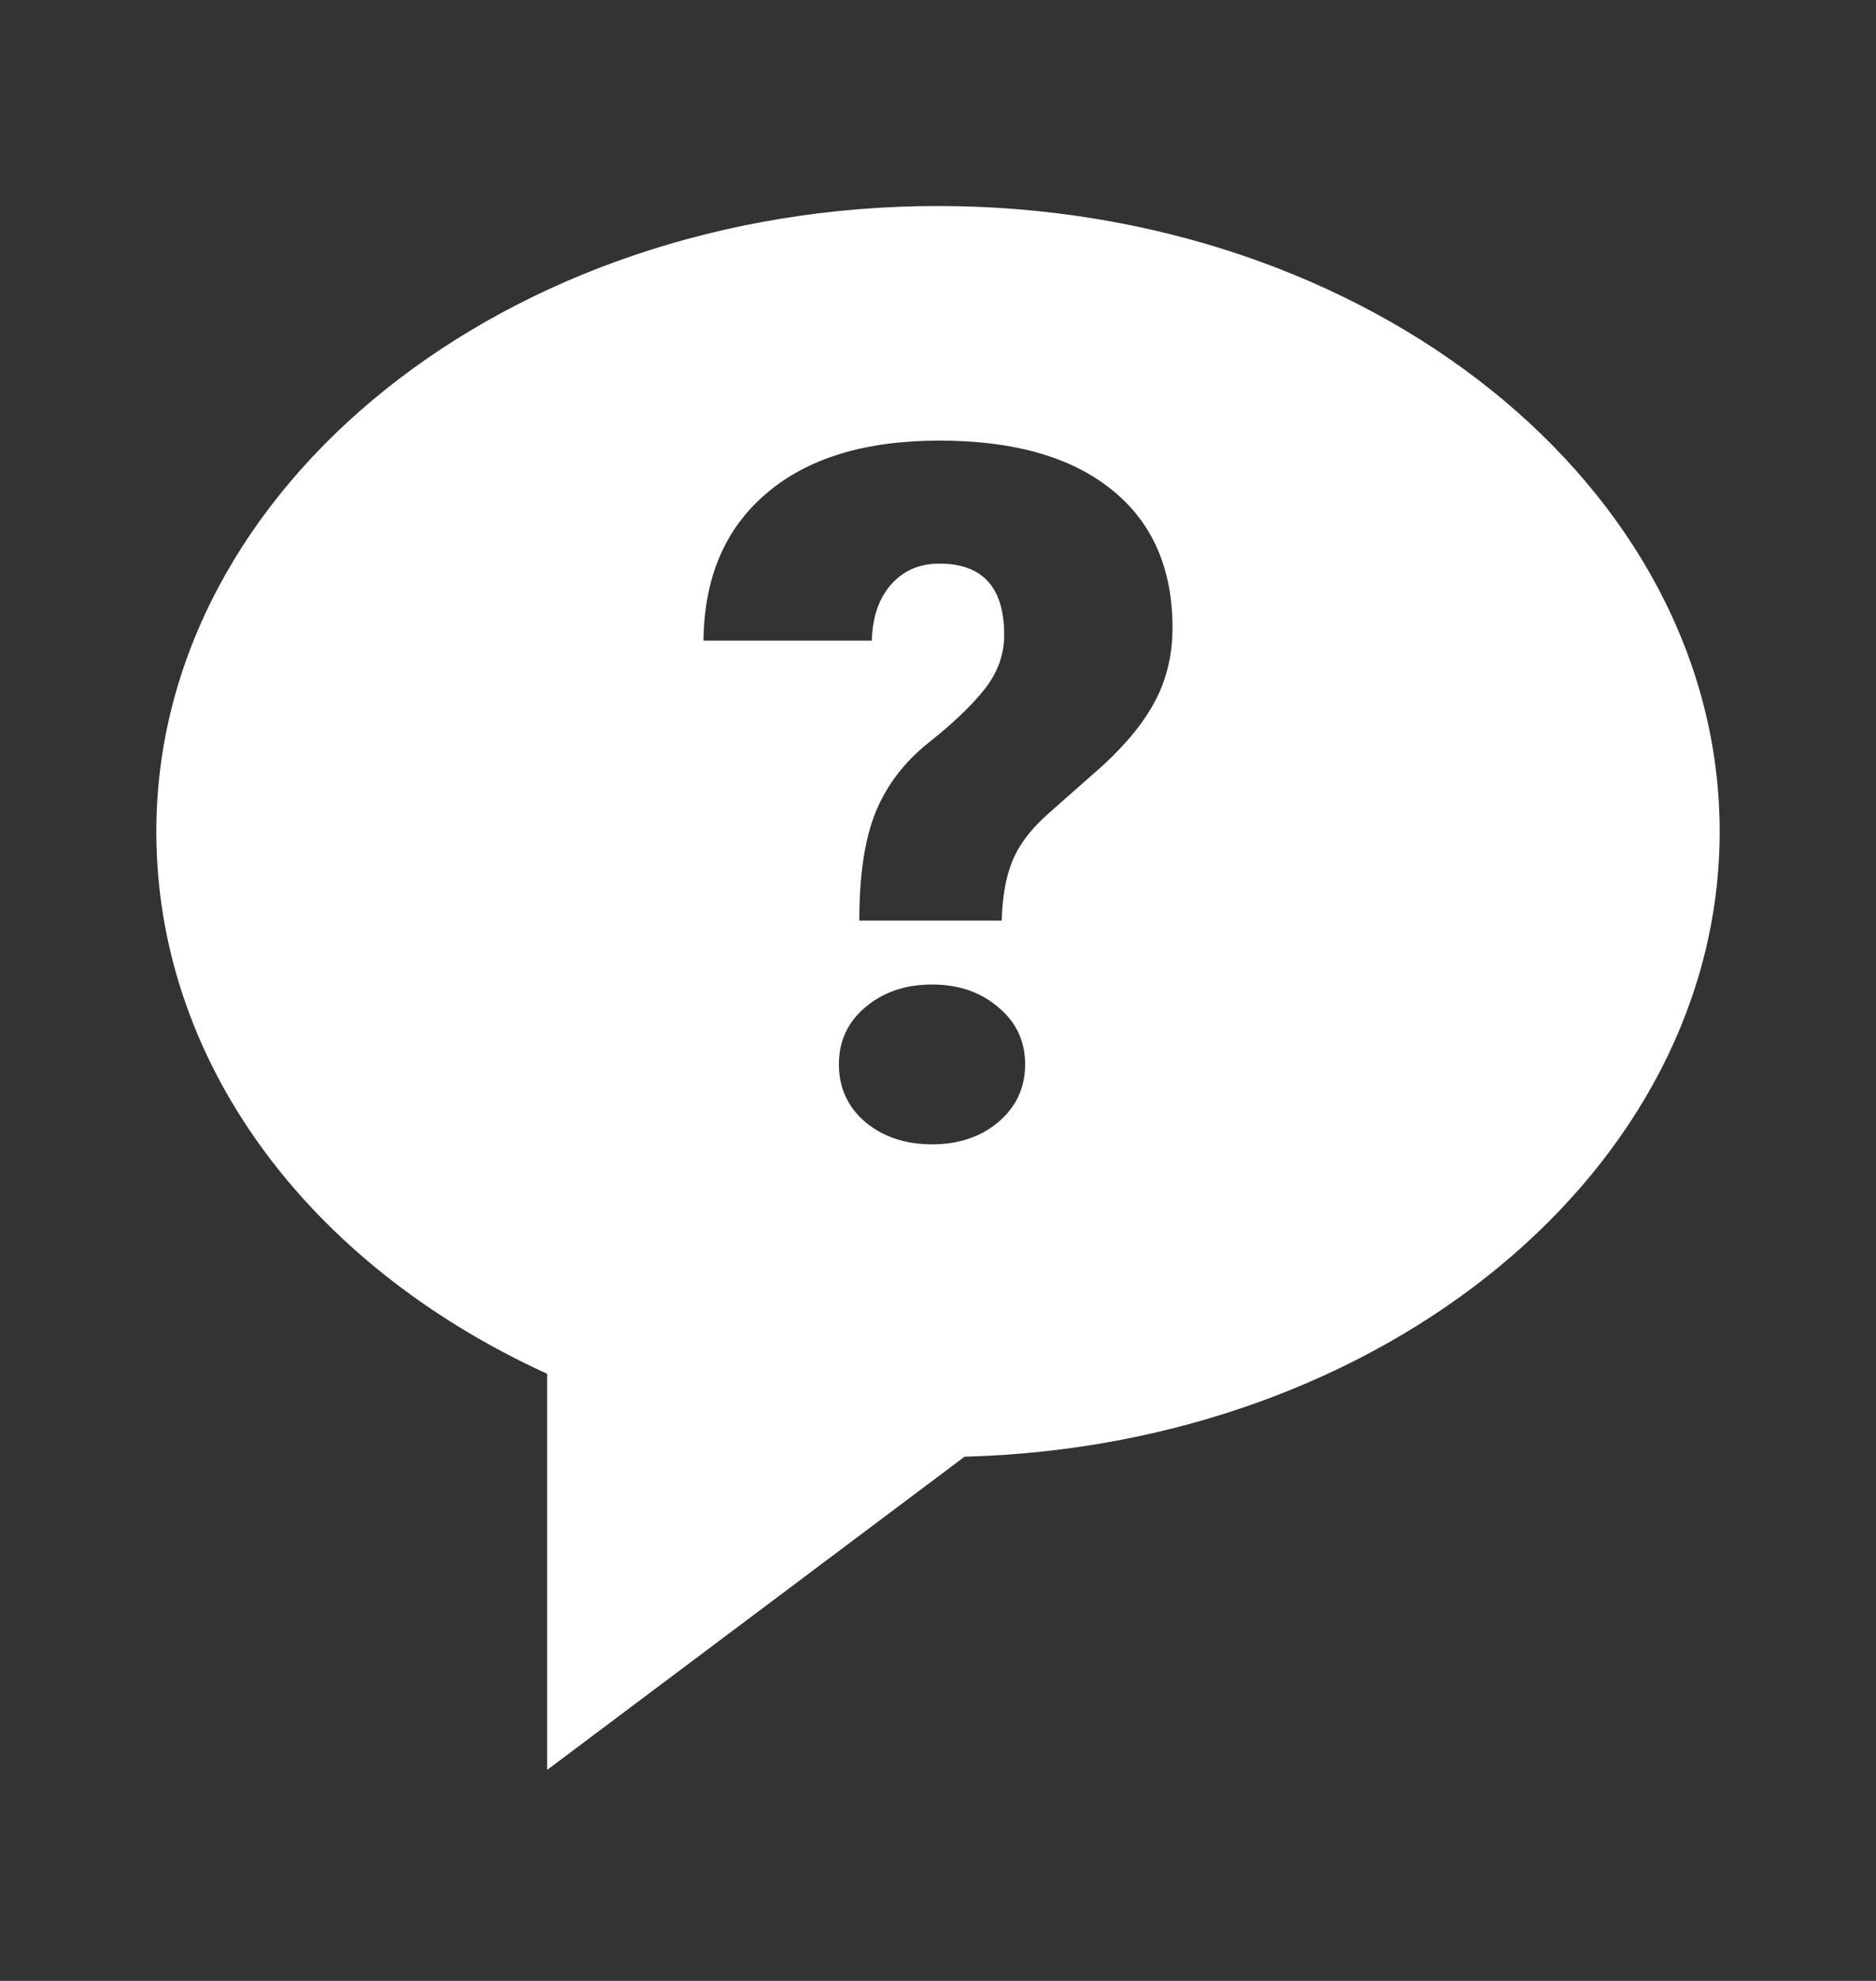 <svg width="18" height="19" viewBox="0 0 18 19" fill="none" xmlns="http://www.w3.org/2000/svg">
    <rect x="0" y="0" width="18" height="19" fill="#333333" stroke="none"/>
    <path fill="#fff" fill-rule="evenodd" clip-rule="evenodd" d="M1.5 7.976C1.5 4.668 4.864 1.976 9 1.976C13.136 1.976 16.5 4.668 16.5 7.976C16.5 11.216 13.273 13.867 9.255 13.972L5.25 16.976V13.177C2.923 12.113 1.5 10.156 1.5 7.976ZM8.403 7.787C8.298 8.041 8.245 8.389 8.245 8.83H9.611C9.618 8.601 9.651 8.412 9.712 8.263C9.772 8.112 9.881 7.965 10.037 7.823L10.586 7.338C10.819 7.123 10.987 6.913 11.092 6.707C11.197 6.502 11.25 6.273 11.25 6.022C11.25 5.448 11.054 5.005 10.662 4.693C10.274 4.382 9.725 4.226 9.014 4.226C8.301 4.226 7.747 4.395 7.352 4.734C6.957 5.07 6.756 5.54 6.75 6.145H8.365C8.371 5.918 8.433 5.738 8.551 5.605C8.669 5.472 8.823 5.406 9.014 5.406C9.428 5.406 9.635 5.634 9.635 6.09C9.635 6.278 9.573 6.45 9.449 6.608C9.328 6.762 9.15 6.933 8.914 7.12C8.678 7.308 8.508 7.53 8.403 7.787ZM8.303 9.661C8.134 9.803 8.049 9.986 8.049 10.209C8.049 10.433 8.134 10.618 8.303 10.763C8.475 10.905 8.688 10.976 8.943 10.976C9.197 10.976 9.409 10.905 9.578 10.763C9.75 10.618 9.836 10.433 9.836 10.209C9.836 9.986 9.75 9.803 9.578 9.661C9.409 9.515 9.197 9.443 8.943 9.443C8.688 9.443 8.475 9.515 8.303 9.661Z" />
</svg>